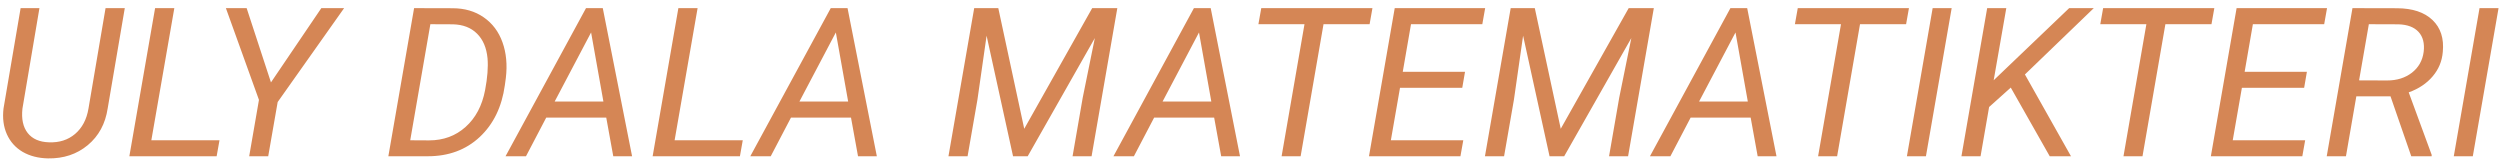 <svg width="288" height="19" viewBox="0 0 288 19" fill="none" xmlns="http://www.w3.org/2000/svg">
<path d="M14.375 0.938L12.406 12.48C12.141 14.254 11.375 15.668 10.109 16.723C8.844 17.77 7.316 18.277 5.527 18.246C4.41 18.223 3.438 17.973 2.609 17.496C1.789 17.012 1.184 16.336 0.793 15.469C0.402 14.594 0.273 13.602 0.406 12.492L2.375 0.938H4.543L2.586 12.504C2.453 13.699 2.656 14.641 3.195 15.328C3.734 16.008 4.551 16.363 5.645 16.395C6.832 16.441 7.832 16.121 8.645 15.434C9.465 14.738 9.98 13.766 10.191 12.516L12.16 0.938H14.375ZM17.434 16.16H25.285L24.957 18H14.902L17.867 0.938H20.082L17.434 16.16ZM31.215 9.492L37.016 0.938H39.641L31.988 11.754L30.898 18H28.707L29.832 11.508L26.023 0.938H28.414L31.215 9.492ZM44.738 18L47.703 0.938L52.133 0.949C53.523 0.949 54.719 1.297 55.719 1.992C56.727 2.688 57.449 3.648 57.887 4.875C58.324 6.094 58.453 7.461 58.273 8.977L58.156 9.832C57.812 12.316 56.848 14.301 55.262 15.785C53.676 17.262 51.684 18 49.285 18H44.738ZM49.578 2.789L47.258 16.16L49.426 16.172C51.082 16.172 52.484 15.656 53.633 14.625C54.789 13.594 55.539 12.18 55.883 10.383C56.156 8.945 56.25 7.723 56.164 6.715C56.047 5.504 55.645 4.559 54.957 3.879C54.27 3.191 53.348 2.832 52.191 2.801L49.578 2.789ZM69.84 13.547H62.926L60.594 18H58.238L67.508 0.938H69.441L72.816 18H70.648L69.84 13.547ZM63.898 11.695H69.512L68.094 3.738L63.898 11.695ZM77.715 16.16H85.566L85.238 18H75.184L78.148 0.938H80.363L77.715 16.16ZM98.035 13.547H91.121L88.789 18H86.434L95.703 0.938H97.637L101.012 18H98.844L98.035 13.547ZM92.094 11.695H97.707L96.289 3.738L92.094 11.695ZM115.004 0.938L117.992 14.836L125.82 0.938H128.715L125.75 18H123.559L124.73 11.25L126.125 4.383L118.391 18H116.703L113.656 4.113L112.602 11.473L111.465 18H109.262L112.227 0.938H115.004ZM139.871 13.547H132.957L130.625 18H128.27L137.539 0.938H139.473L142.848 18H140.68L139.871 13.547ZM133.93 11.695H139.543L138.125 3.738L133.93 11.695ZM157.777 2.789H152.469L149.832 18H147.641L150.277 2.789H144.969L145.297 0.938H158.105L157.777 2.789ZM168.453 10.113H161.281L160.227 16.16H168.57L168.242 18H157.707L160.672 0.938H171.09L170.762 2.789H162.547L161.598 8.273H168.77L168.453 10.113ZM176.809 0.938L179.797 14.836L187.625 0.938H190.52L187.555 18H185.363L186.535 11.25L187.93 4.383L180.195 18H178.508L175.461 4.113L174.406 11.473L173.27 18H171.066L174.031 0.938H176.809ZM201.676 13.547H194.762L192.43 18H190.074L199.344 0.938H201.277L204.652 18H202.484L201.676 13.547ZM195.734 11.695H201.348L199.93 3.738L195.734 11.695ZM219.582 2.789H214.273L211.637 18H209.445L212.082 2.789H206.773L207.102 0.938H219.91L219.582 2.789ZM221.867 18H219.676L222.641 0.938H224.832L221.867 18ZM231.641 10.09L229.145 12.328L228.16 18H225.957L228.922 0.938H231.125L229.672 9.246L238.367 0.938H241.203L233.27 8.578L238.578 18H236.129L231.641 10.09ZM254.762 2.789H249.453L246.816 18H244.625L247.262 2.789H241.953L242.281 0.938H255.09L254.762 2.789ZM265.438 10.113H258.266L257.211 16.16H265.555L265.227 18H254.691L257.656 0.938H268.074L267.746 2.789H259.531L258.582 8.273H265.754L265.438 10.113ZM275.387 11.098H271.449L270.254 18H268.039L271.004 0.938L276.137 0.949C277.926 0.957 279.289 1.41 280.227 2.309C281.164 3.207 281.559 4.43 281.41 5.977C281.324 7.047 280.934 7.988 280.238 8.801C279.551 9.613 278.633 10.227 277.484 10.641L280.133 17.848L280.121 18H277.777L275.387 11.098ZM271.766 9.258L275 9.27C276.125 9.27 277.074 8.973 277.848 8.379C278.621 7.777 279.074 6.977 279.207 5.977C279.324 5 279.129 4.234 278.621 3.68C278.113 3.125 277.34 2.832 276.301 2.801L272.891 2.789L271.766 9.258ZM284.867 18H282.676L285.641 0.938H287.832L284.867 18Z" fill="#D58655"/>
</svg>
